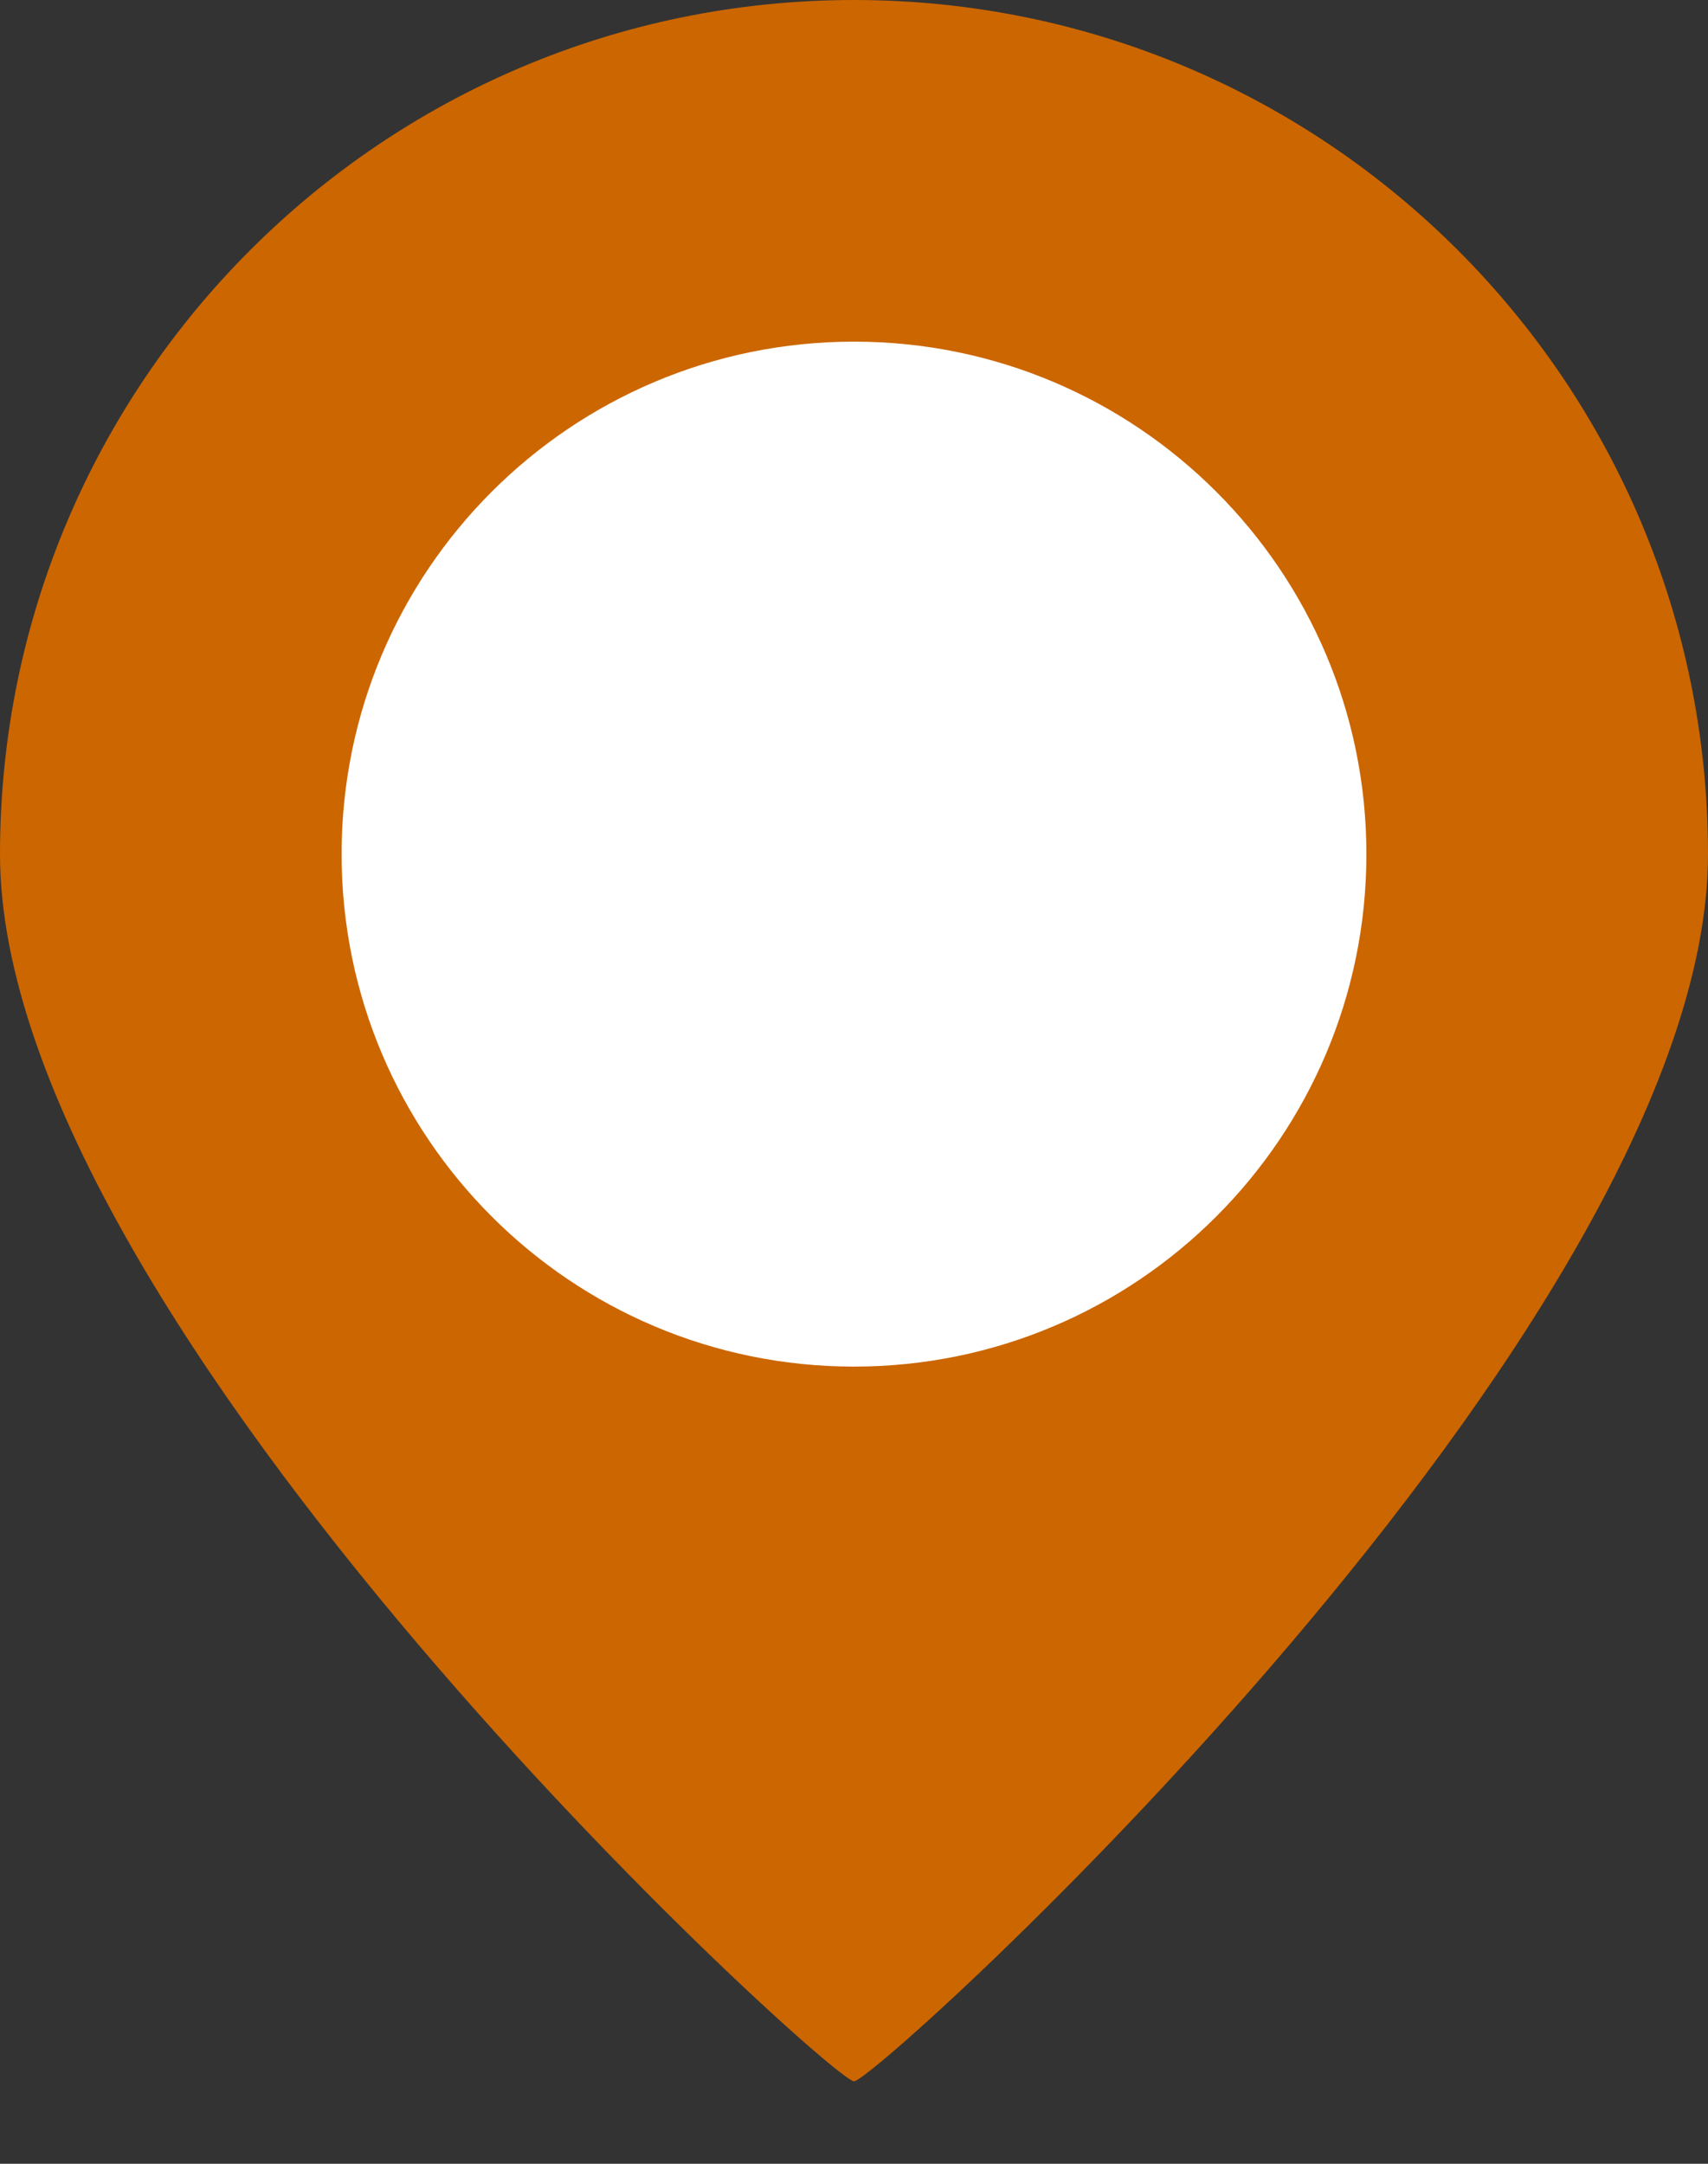 <svg width="15" height="19" viewBox="0 0 15 19" fill="none" xmlns="http://www.w3.org/2000/svg">
<rect x="0" y="0" width="15" height="19" fill="#333333" stroke="none"/>
<path d="M7.5 17.652C6.905 17.142 5.373 15.696 3.882 13.912C1.669 11.266 0.5 9.049 0.5 7.5C0.5 3.64 3.64 0.5 7.5 0.5C11.36 0.5 14.5 3.64 14.5 7.5C14.5 9.049 13.331 11.266 11.118 13.912C9.627 15.696 8.095 17.142 7.5 17.652Z" fill="#cc6600"/>
<path d="M7.5 1C3.916 1 1 3.916 1 7.5C1 8.895 2.139 11.033 4.206 13.52C5.499 15.076 6.797 16.342 7.5 16.982C8.204 16.342 9.501 15.076 10.794 13.52C12.861 11.033 14 8.895 14 7.5C14 3.916 11.084 1 7.5 1ZM7.5 0C11.642 0 15 3.358 15 7.5C15 11.642 7.702 18.276 7.5 18.276C7.298 18.276 0 11.642 0 7.5C0 3.358 3.358 0 7.5 0Z" fill="#cc6600"/>
<path d="M7.5 12C9.985 12 12 9.985 12 7.5C12 5.015 9.985 3 7.5 3C5.015 3 3 5.015 3 7.5C3 9.985 5.015 12 7.5 12Z" fill="white"/>
</svg>
